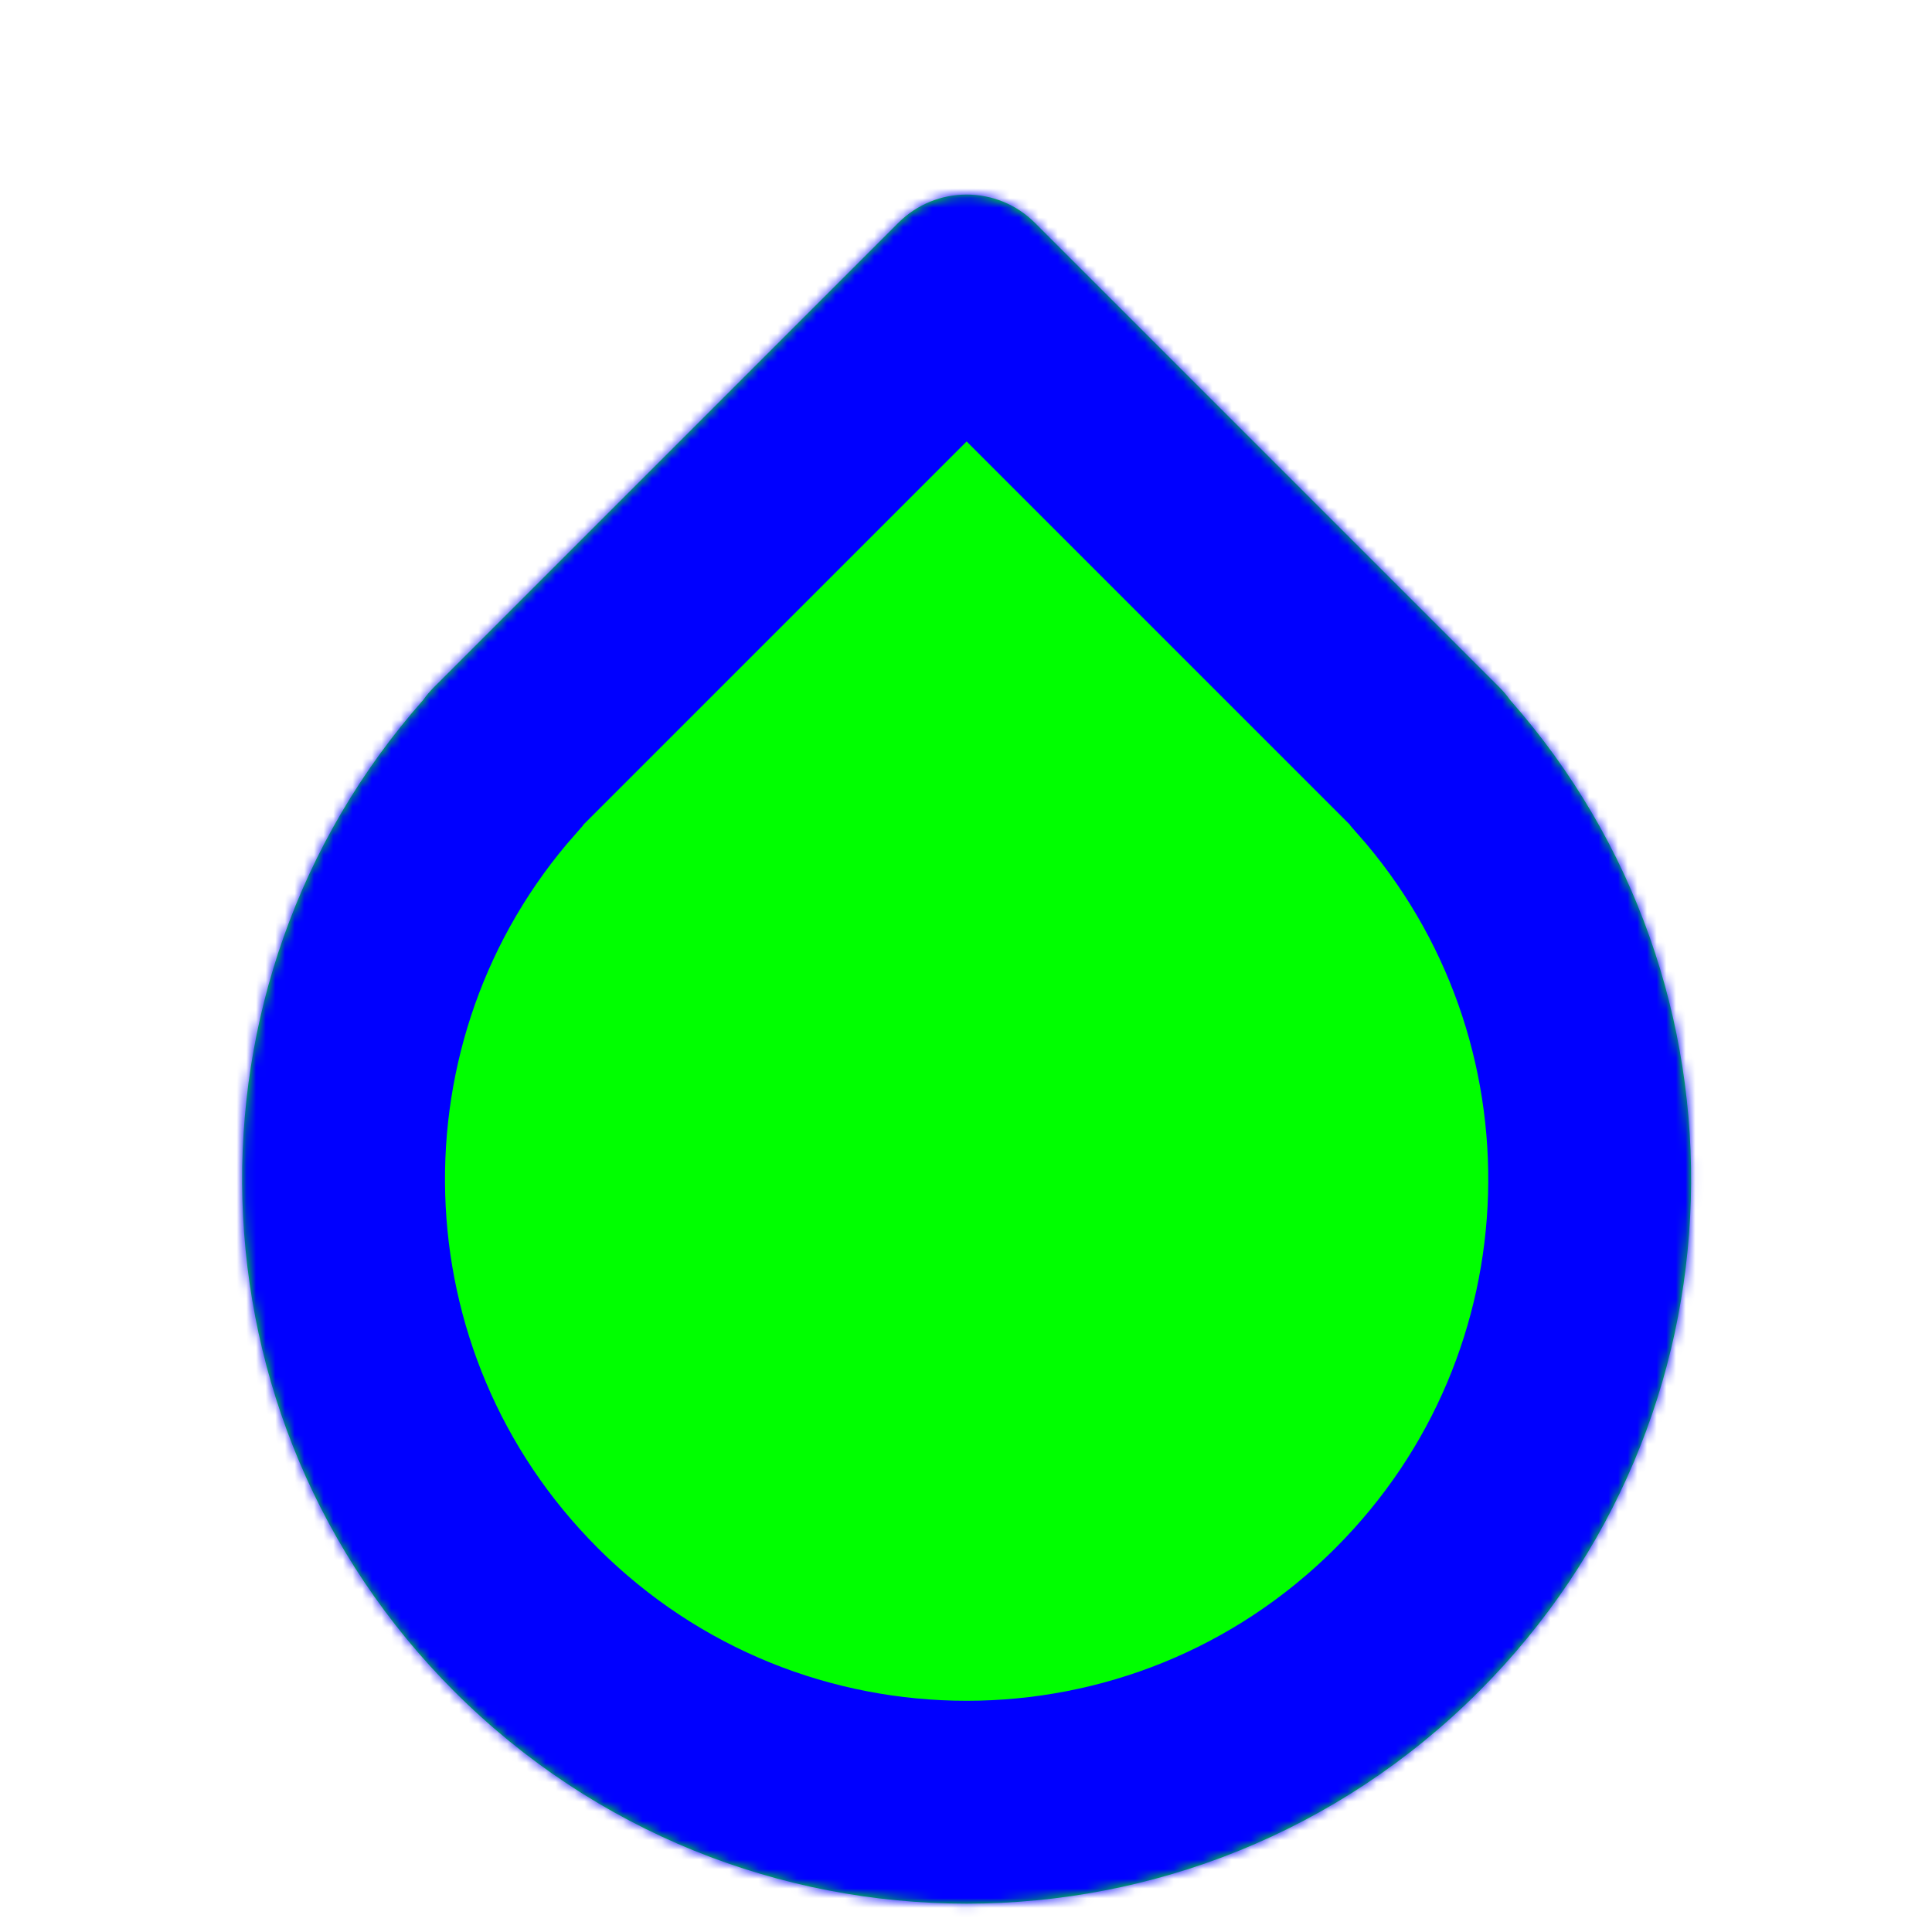 <svg width="200" height="200" viewBox="0 0 200 200" fill="none" xmlns="http://www.w3.org/2000/svg">
<g clip-path="url(#clip0_2_10)">
<g filter="url(#filter0_d_2_10)">
<mask id="path-1-inside-1_2_10" fill="white">
<path d="M107.135 19.071V19.071C103.23 15.166 96.899 15.166 92.993 19.071V19.071L44.91 67.154C44.498 67.566 44.13 68.005 43.805 68.466C17.785 97.922 18.86 142.928 47.031 171.099C76.321 200.388 123.808 200.388 153.097 171.099C181.268 142.928 182.344 97.922 156.324 68.466C155.999 68.005 155.631 67.566 155.219 67.154L107.135 19.071Z"/>
</mask>
<path d="M107.135 19.071V19.071C103.23 15.166 96.899 15.166 92.993 19.071V19.071L44.91 67.154C44.498 67.566 44.13 68.005 43.805 68.466C17.785 97.922 18.86 142.928 47.031 171.099C76.321 200.388 123.808 200.388 153.097 171.099C181.268 142.928 182.344 97.922 156.324 68.466C155.999 68.005 155.631 67.566 155.219 67.154L107.135 19.071Z" fill="#00FF00"/>
<path d="M107.135 19.071V19.071C103.23 15.166 96.899 15.166 92.993 19.071V19.071L44.91 67.154C44.498 67.566 44.13 68.005 43.805 68.466C17.785 97.922 18.86 142.928 47.031 171.099C76.321 200.388 123.808 200.388 153.097 171.099C181.268 142.928 182.344 97.922 156.324 68.466C155.999 68.005 155.631 67.566 155.219 67.154L107.135 19.071Z" stroke="#0000FF" stroke-width="42" mask="url(#path-1-inside-1_2_10)"/>
</g>
</g>
<defs>
<filter id="filter0_d_2_10" x="19.064" y="14.142" width="162" height="188.924" filterUnits="userSpaceOnUse" color-interpolation-filters="sRGB">
<feFlood flood-opacity="0" result="BackgroundImageFix"/>
<feColorMatrix in="SourceAlpha" type="matrix" values="0 0 0 0 0 0 0 0 0 0 0 0 0 0 0 0 0 0 127 0" result="hardAlpha"/>
<feOffset dy="4"/>
<feGaussianBlur stdDeviation="3"/>
<feColorMatrix type="matrix" values="0 0 0 0 0 0 0 0 0 0 0 0 0 0 0 0 0 0 0.2 0"/>
<feBlend mode="normal" in2="BackgroundImageFix" result="effect1_dropShadow_2_10"/>
<feBlend mode="normal" in="SourceGraphic" in2="effect1_dropShadow_2_10" result="shape"/>
</filter>
<clipPath id="clip0_2_10">
<rect width="200" height="200" fill="white"/>
</clipPath>
</defs>
</svg>
